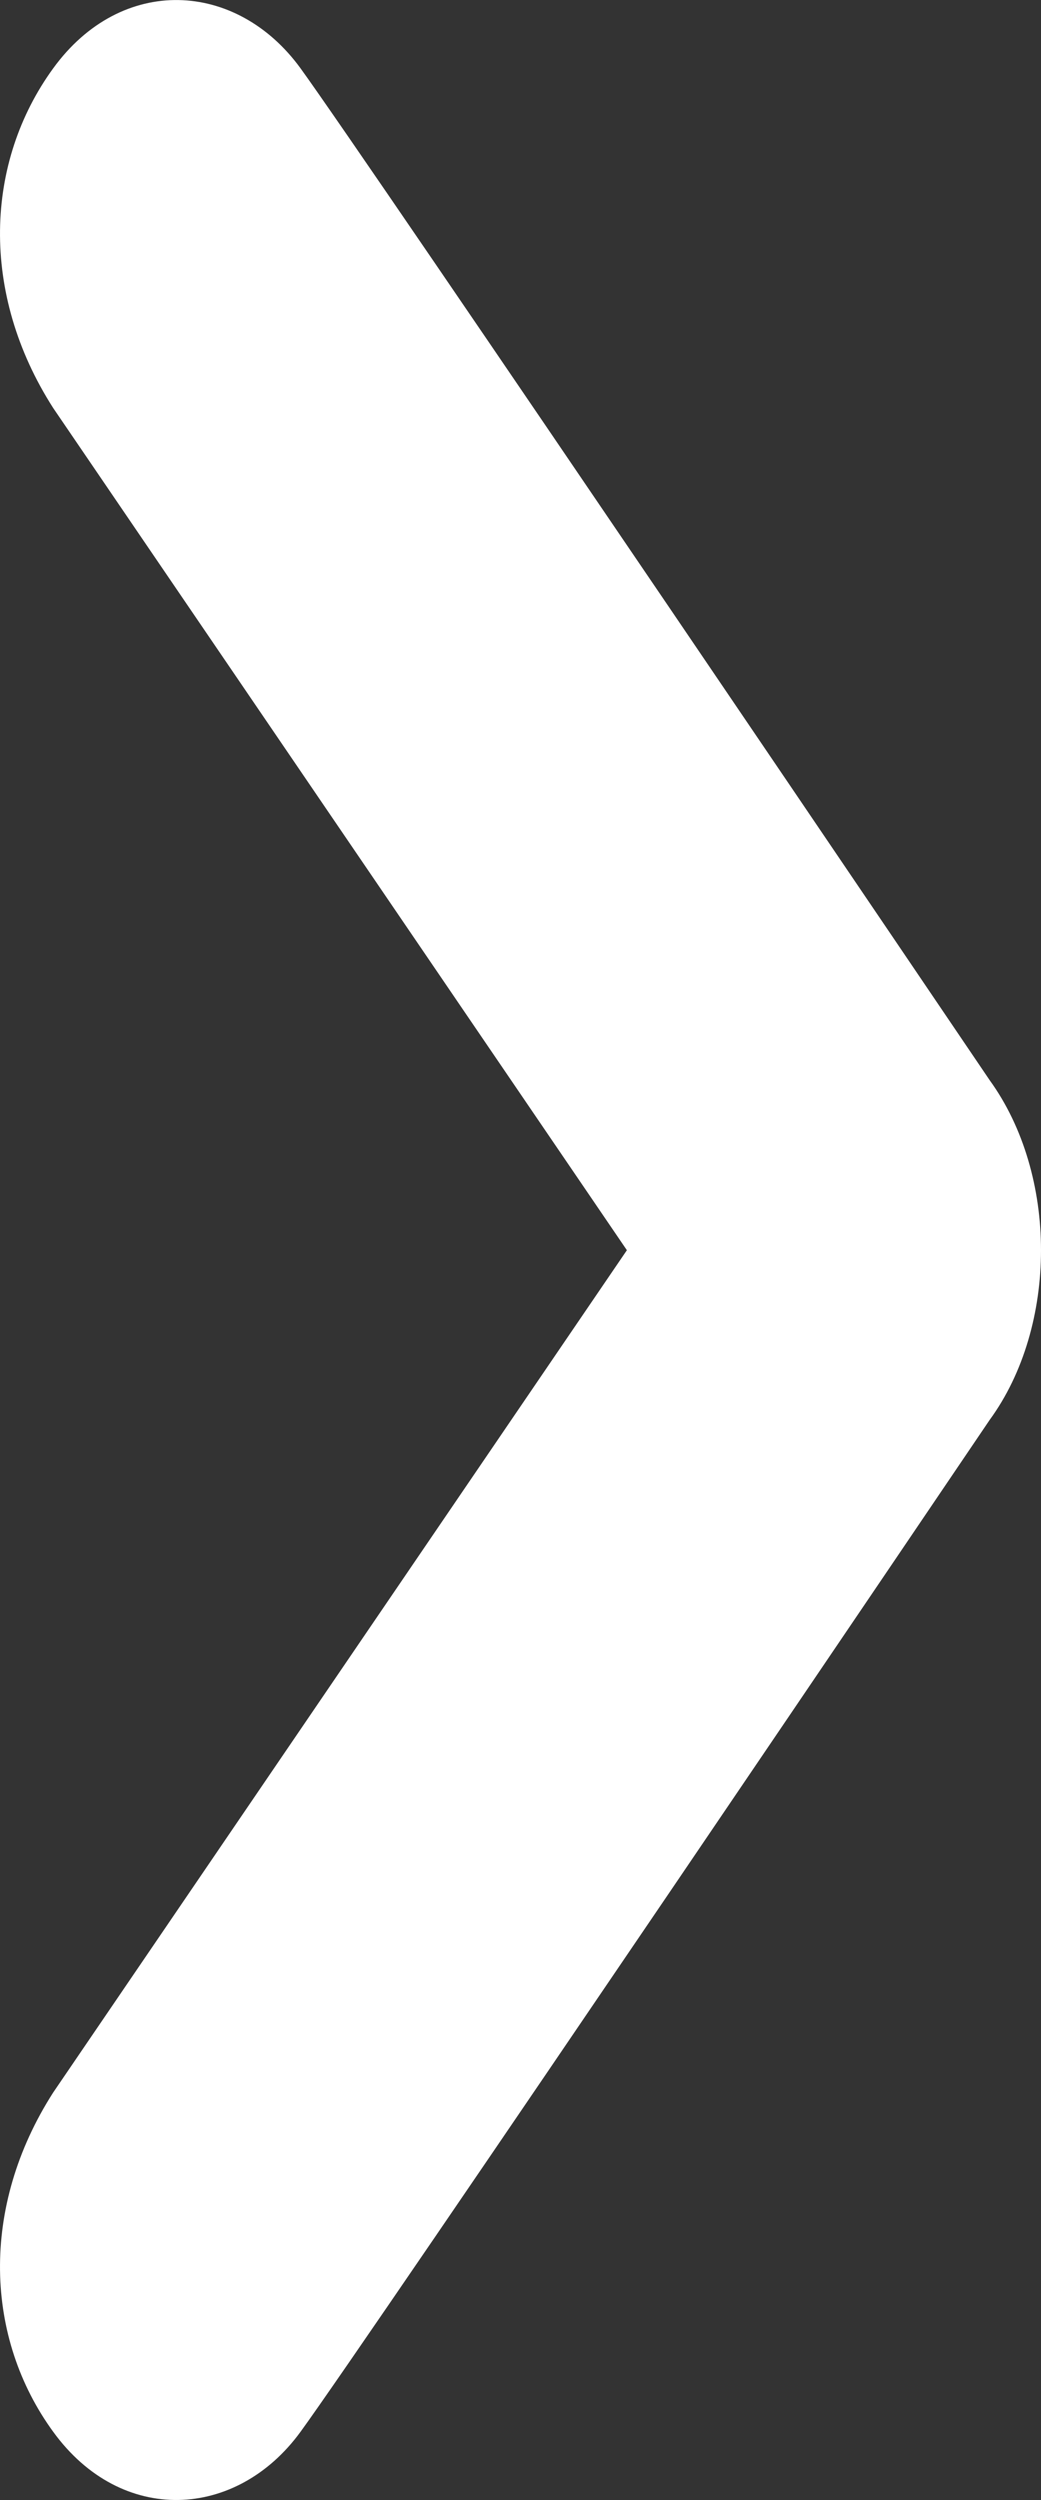 ﻿<?xml version="1.0" encoding="utf-8"?>
<svg version="1.1" xmlns:xlink="http://www.w3.org/1999/xlink" width="10px" height="24px" xmlns="http://www.w3.org/2000/svg">
  <rect width="100%" height="100%" fill="#333333" stroke="none"/>
  <g transform="matrix(1 0 0 1 -381 -695 )">
    <path d="M 0.511 0.656  C 1.166 -0.246  2.272 -0.19  2.887 0.656  C 3.501 1.5  9.507 10.37  9.507 10.37  C 9.835 10.823  10 11.413  10 12.002  C 10 12.592  9.835 13.182  9.507 13.631  C 9.507 13.631  3.501 22.505  2.887 23.345  C 2.272 24.189  1.166 24.247  0.511 23.345  C -0.144 22.447  -0.196 21.191  0.511 20.088  L 6.022 12.002  L 0.511 3.917  C -0.196 2.814  -0.144 1.556  0.511 0.656  Z " fill-rule="nonzero" fill="#ffffff" stroke="none" transform="matrix(1 0 0 1 381 695 )" />
  </g>
</svg>